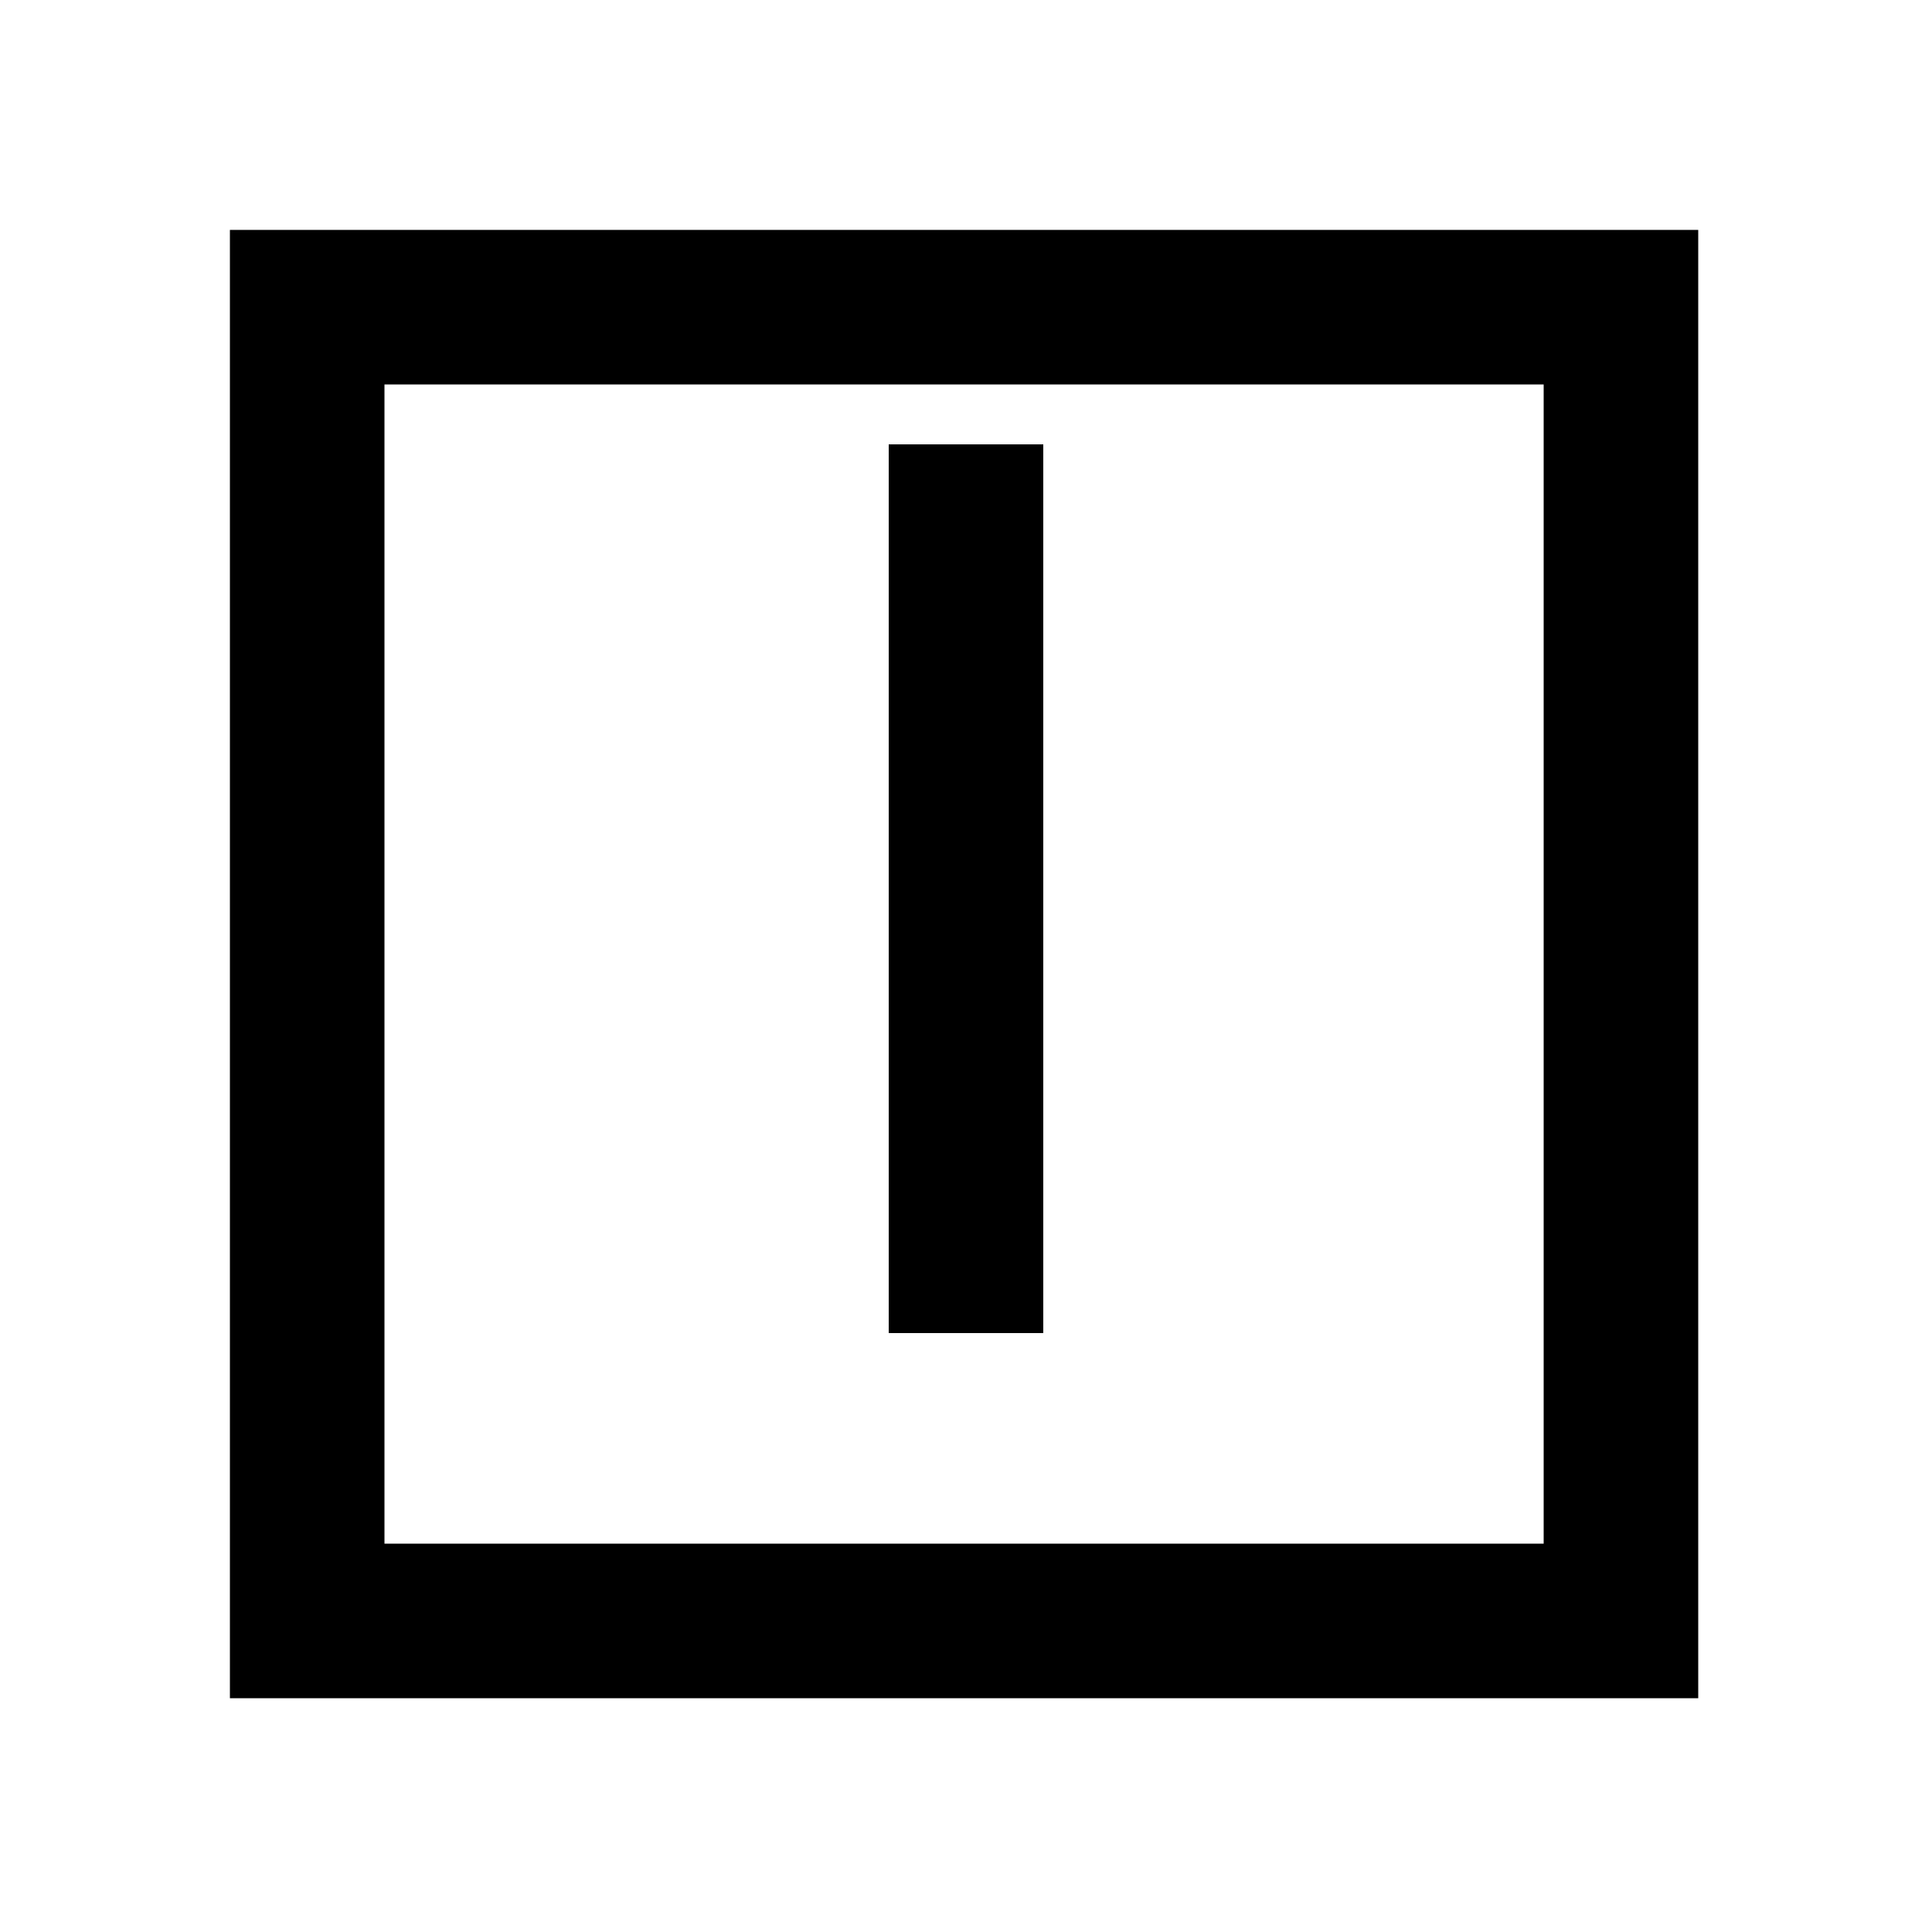 <svg xmlns="http://www.w3.org/2000/svg" width="1000" height="1000" viewBox="0 0 1000 1000"><path d="M-190-40v80h460v-80h-420Zm571-341h-760v760h760zm-80 80v600h-600v-600z" style="-inkscape-stroke:none" transform="rotate(-90 500 0)"/></svg>